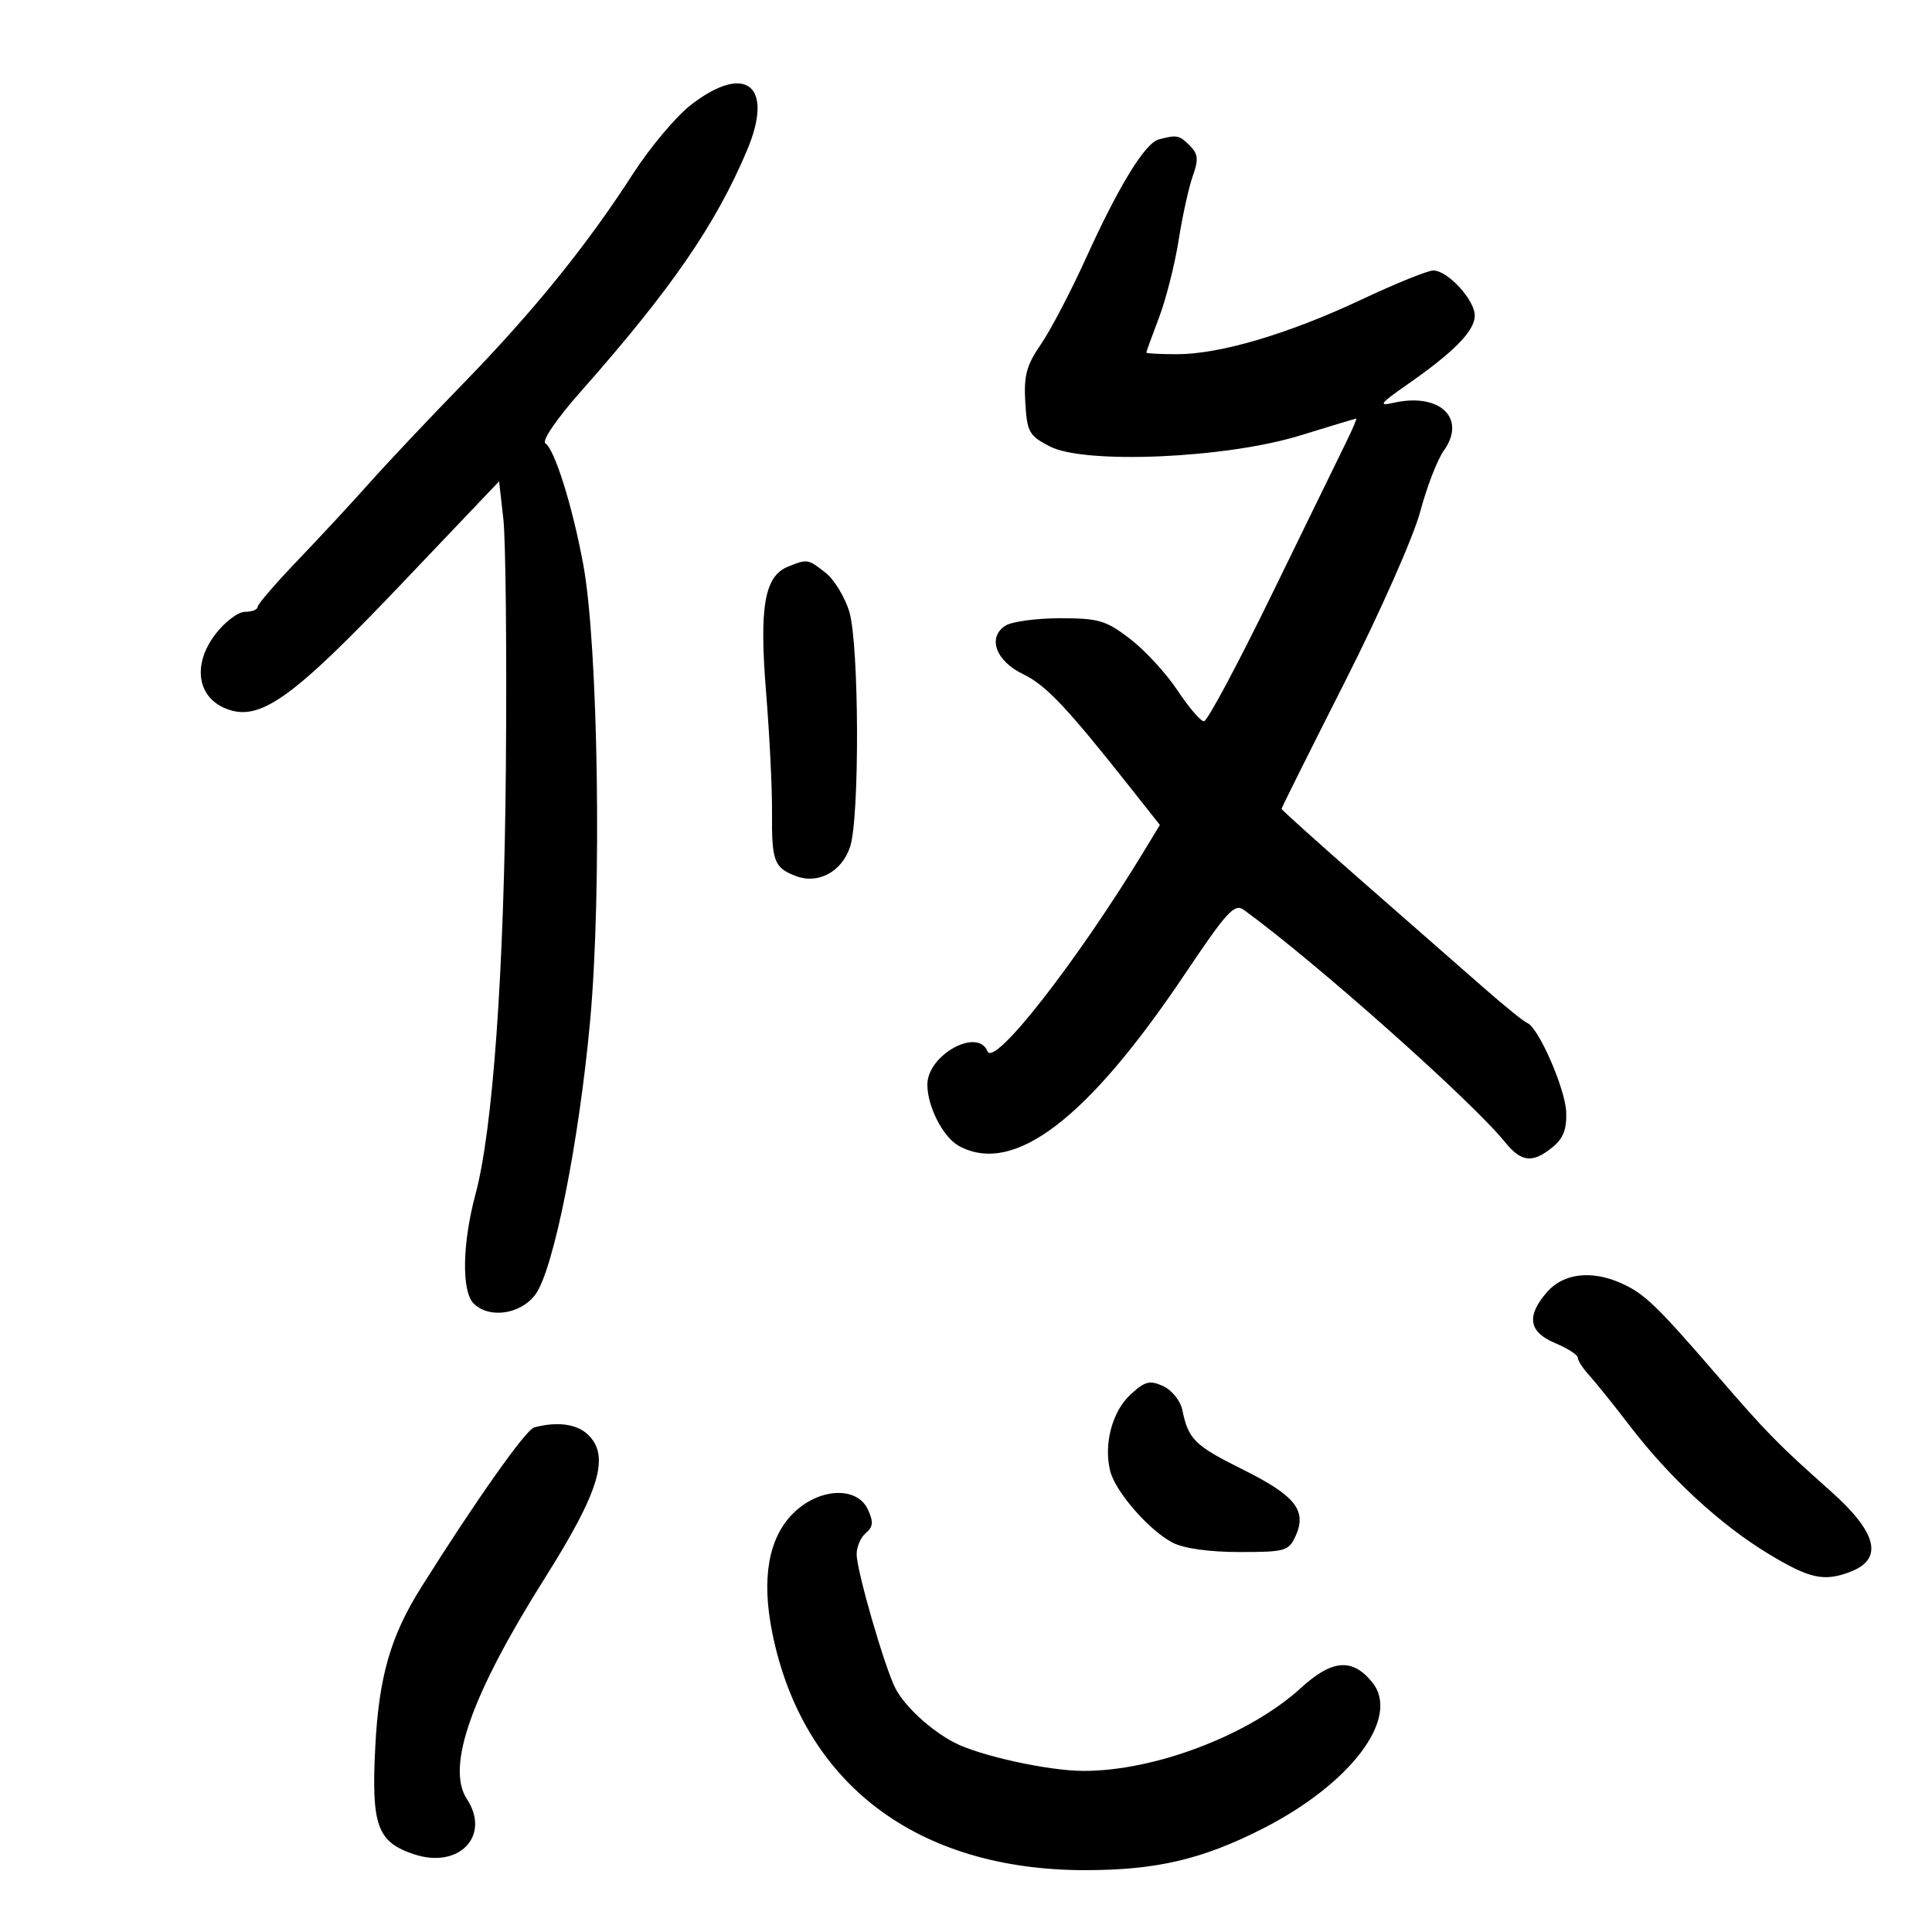 <svg xmlns="http://www.w3.org/2000/svg" width="300" height="300" viewBox="0 0 300 300" version="1.1">
	<path d="M 107.310 16.266 C 105.006 18.045, 100.956 22.857, 98.310 26.960 C 91.129 38.099, 82.843 48.339, 71.981 59.500 C 66.629 65, 60.056 71.968, 57.375 74.985 C 54.694 78.002, 49.688 83.402, 46.250 86.985 C 42.813 90.568, 40 93.837, 40 94.250 C 40 94.662, 39.123 95, 38.051 95 C 36.979 95, 34.903 96.571, 33.438 98.492 C 29.903 103.128, 30.582 108.170, 34.989 109.995 C 40.243 112.172, 45.202 108.675, 62.219 90.797 L 77.500 74.742 78.162 80.621 C 78.526 83.855, 78.702 101.125, 78.554 119 C 78.290 150.827, 76.547 175.351, 73.830 185.457 C 71.783 193.070, 71.658 200.515, 73.544 202.401 C 75.956 204.813, 80.863 204.097, 83.142 201 C 85.952 197.181, 89.902 177.419, 91.637 158.500 C 93.461 138.612, 92.894 100.381, 90.587 87.769 C 88.938 78.750, 86.142 69.784, 84.685 68.837 C 84.101 68.458, 86.442 65.032, 90.149 60.837 C 104.260 44.872, 111.126 34.904, 116.026 23.272 C 120.232 13.284, 115.795 9.717, 107.310 16.266 M 179.924 21.656 C 177.787 22.231, 173.717 28.876, 168.609 40.130 C 166.271 45.284, 163.132 51.280, 161.634 53.456 C 159.394 56.709, 158.962 58.309, 159.205 62.456 C 159.476 67.088, 159.786 67.648, 163 69.315 C 168.437 72.134, 190.425 71.171, 201.926 67.609 C 206.561 66.174, 210.461 65, 210.593 65 C 210.726 65, 210.003 66.687, 208.987 68.750 C 207.972 70.813, 202.809 81.388, 197.514 92.250 C 192.219 103.112, 187.466 112, 186.951 112 C 186.436 112, 184.591 109.848, 182.850 107.217 C 181.110 104.586, 177.800 100.986, 175.495 99.217 C 171.741 96.335, 170.610 96, 164.639 96 C 160.972 96, 157.153 96.512, 156.151 97.138 C 153.274 98.935, 154.614 102.651, 158.875 104.687 C 162.391 106.366, 165.649 109.814, 175.519 122.299 L 180.103 128.098 177.861 131.799 C 167.374 149.113, 154.381 165.781, 153.345 163.250 C 151.810 159.500, 144 163.819, 144 168.417 C 144 171.863, 146.478 176.650, 148.945 177.970 C 157.442 182.518, 168.846 173.823, 183.993 151.247 C 190.530 141.504, 191.698 140.233, 193.149 141.289 C 204.292 149.402, 228.455 170.885, 233.674 177.319 C 236.235 180.476, 237.951 180.670, 241.057 178.155 C 242.737 176.795, 243.300 175.357, 243.199 172.684 C 243.063 169.055, 238.875 159.490, 237.139 158.844 C 236.633 158.655, 233.581 156.184, 230.359 153.352 C 227.137 150.521, 218.762 143.185, 211.750 137.050 C 204.738 130.915, 199 125.759, 199 125.592 C 199 125.425, 203.420 116.561, 208.823 105.894 C 214.255 95.170, 219.481 83.371, 220.514 79.500 C 221.542 75.650, 223.189 71.375, 224.176 70 C 227.797 64.952, 223.573 60.917, 216.378 62.551 C 213.947 63.104, 214.277 62.664, 218.500 59.725 C 225.791 54.649, 229 51.372, 229 49.002 C 229 46.566, 224.795 42, 222.552 42 C 221.705 42, 216.677 44.039, 211.378 46.532 C 200.062 51.855, 189.437 55, 182.770 55 C 180.147 55, 178 54.888, 178.001 54.750 C 178.001 54.612, 178.887 52.168, 179.970 49.319 C 181.053 46.469, 182.423 41.069, 183.013 37.319 C 183.603 33.568, 184.592 29.080, 185.210 27.345 C 186.134 24.748, 186.051 23.908, 184.738 22.595 C 183.119 20.977, 182.731 20.901, 179.924 21.656 M 122.350 87.994 C 118.706 89.464, 117.876 94.244, 118.960 107.538 C 119.496 114.117, 119.910 122.517, 119.881 126.205 C 119.820 133.752, 120.195 134.744, 123.601 136.038 C 127.048 137.349, 130.727 135.357, 132.004 131.488 C 133.501 126.953, 133.411 100.102, 131.882 94.999 C 131.200 92.725, 129.537 89.995, 128.186 88.932 C 125.456 86.784, 125.380 86.772, 122.350 87.994 M 240.250 200.603 C 236.962 204.354, 237.351 206.831, 241.500 208.564 C 243.425 209.369, 245 210.386, 245 210.825 C 245 211.264, 245.799 212.495, 246.775 213.561 C 247.752 214.628, 250.621 218.200, 253.151 221.500 C 259.320 229.545, 267.188 236.796, 274.631 241.294 C 281.004 245.146, 283.210 245.631, 287.299 244.077 C 292.523 242.090, 291.519 237.990, 284.218 231.500 C 276.033 224.224, 274.418 222.576, 266.575 213.500 C 257.187 202.636, 255.322 200.848, 251.703 199.242 C 247.110 197.203, 242.780 197.717, 240.250 200.603 M 175.518 216.571 C 172.693 219.189, 171.351 224.279, 172.392 228.427 C 173.201 231.648, 178.450 237.664, 182.099 239.551 C 183.822 240.442, 187.816 241, 192.472 241 C 199.570 241, 200.114 240.844, 201.178 238.509 C 202.976 234.563, 201.145 232.249, 193.032 228.210 C 185.474 224.448, 184.541 223.530, 183.584 218.921 C 183.287 217.494, 181.958 215.846, 180.606 215.230 C 178.522 214.281, 177.777 214.477, 175.518 216.571 M 82.943 221.652 C 81.647 222.002, 73.837 233.060, 65.392 246.500 C 60.649 254.049, 58.836 260.344, 58.274 271.212 C 57.640 283.488, 58.562 286.040, 64.321 287.941 C 71.288 290.240, 76.233 285.057, 72.503 279.364 C 69.225 274.362, 73.175 263.177, 84.644 244.981 C 93.201 231.403, 94.799 225.938, 91.171 222.655 C 89.439 221.087, 86.406 220.718, 82.943 221.652 M 123.135 235.018 C 119.324 238.830, 118.225 245.124, 119.909 253.493 C 124.628 276.933, 142.357 290.398, 168.500 290.398 C 179.499 290.398, 186.618 288.743, 195.948 284.017 C 209.744 277.028, 217.496 266.755, 213.112 261.268 C 210.044 257.428, 206.870 257.661, 202.032 262.083 C 194.008 269.418, 179.318 275.020, 168.201 274.985 C 162.753 274.968, 152.116 272.633, 148.200 270.594 C 144.503 268.669, 140.488 264.973, 139.038 262.158 C 137.376 258.932, 133.047 243.977, 133.021 241.372 C 133.009 240.202, 133.650 238.706, 134.444 238.047 C 135.579 237.105, 135.651 236.329, 134.783 234.424 C 133.096 230.721, 127.129 231.025, 123.135 235.018" stroke="none" fill="black" fill-rule="evenodd"/>
</svg>